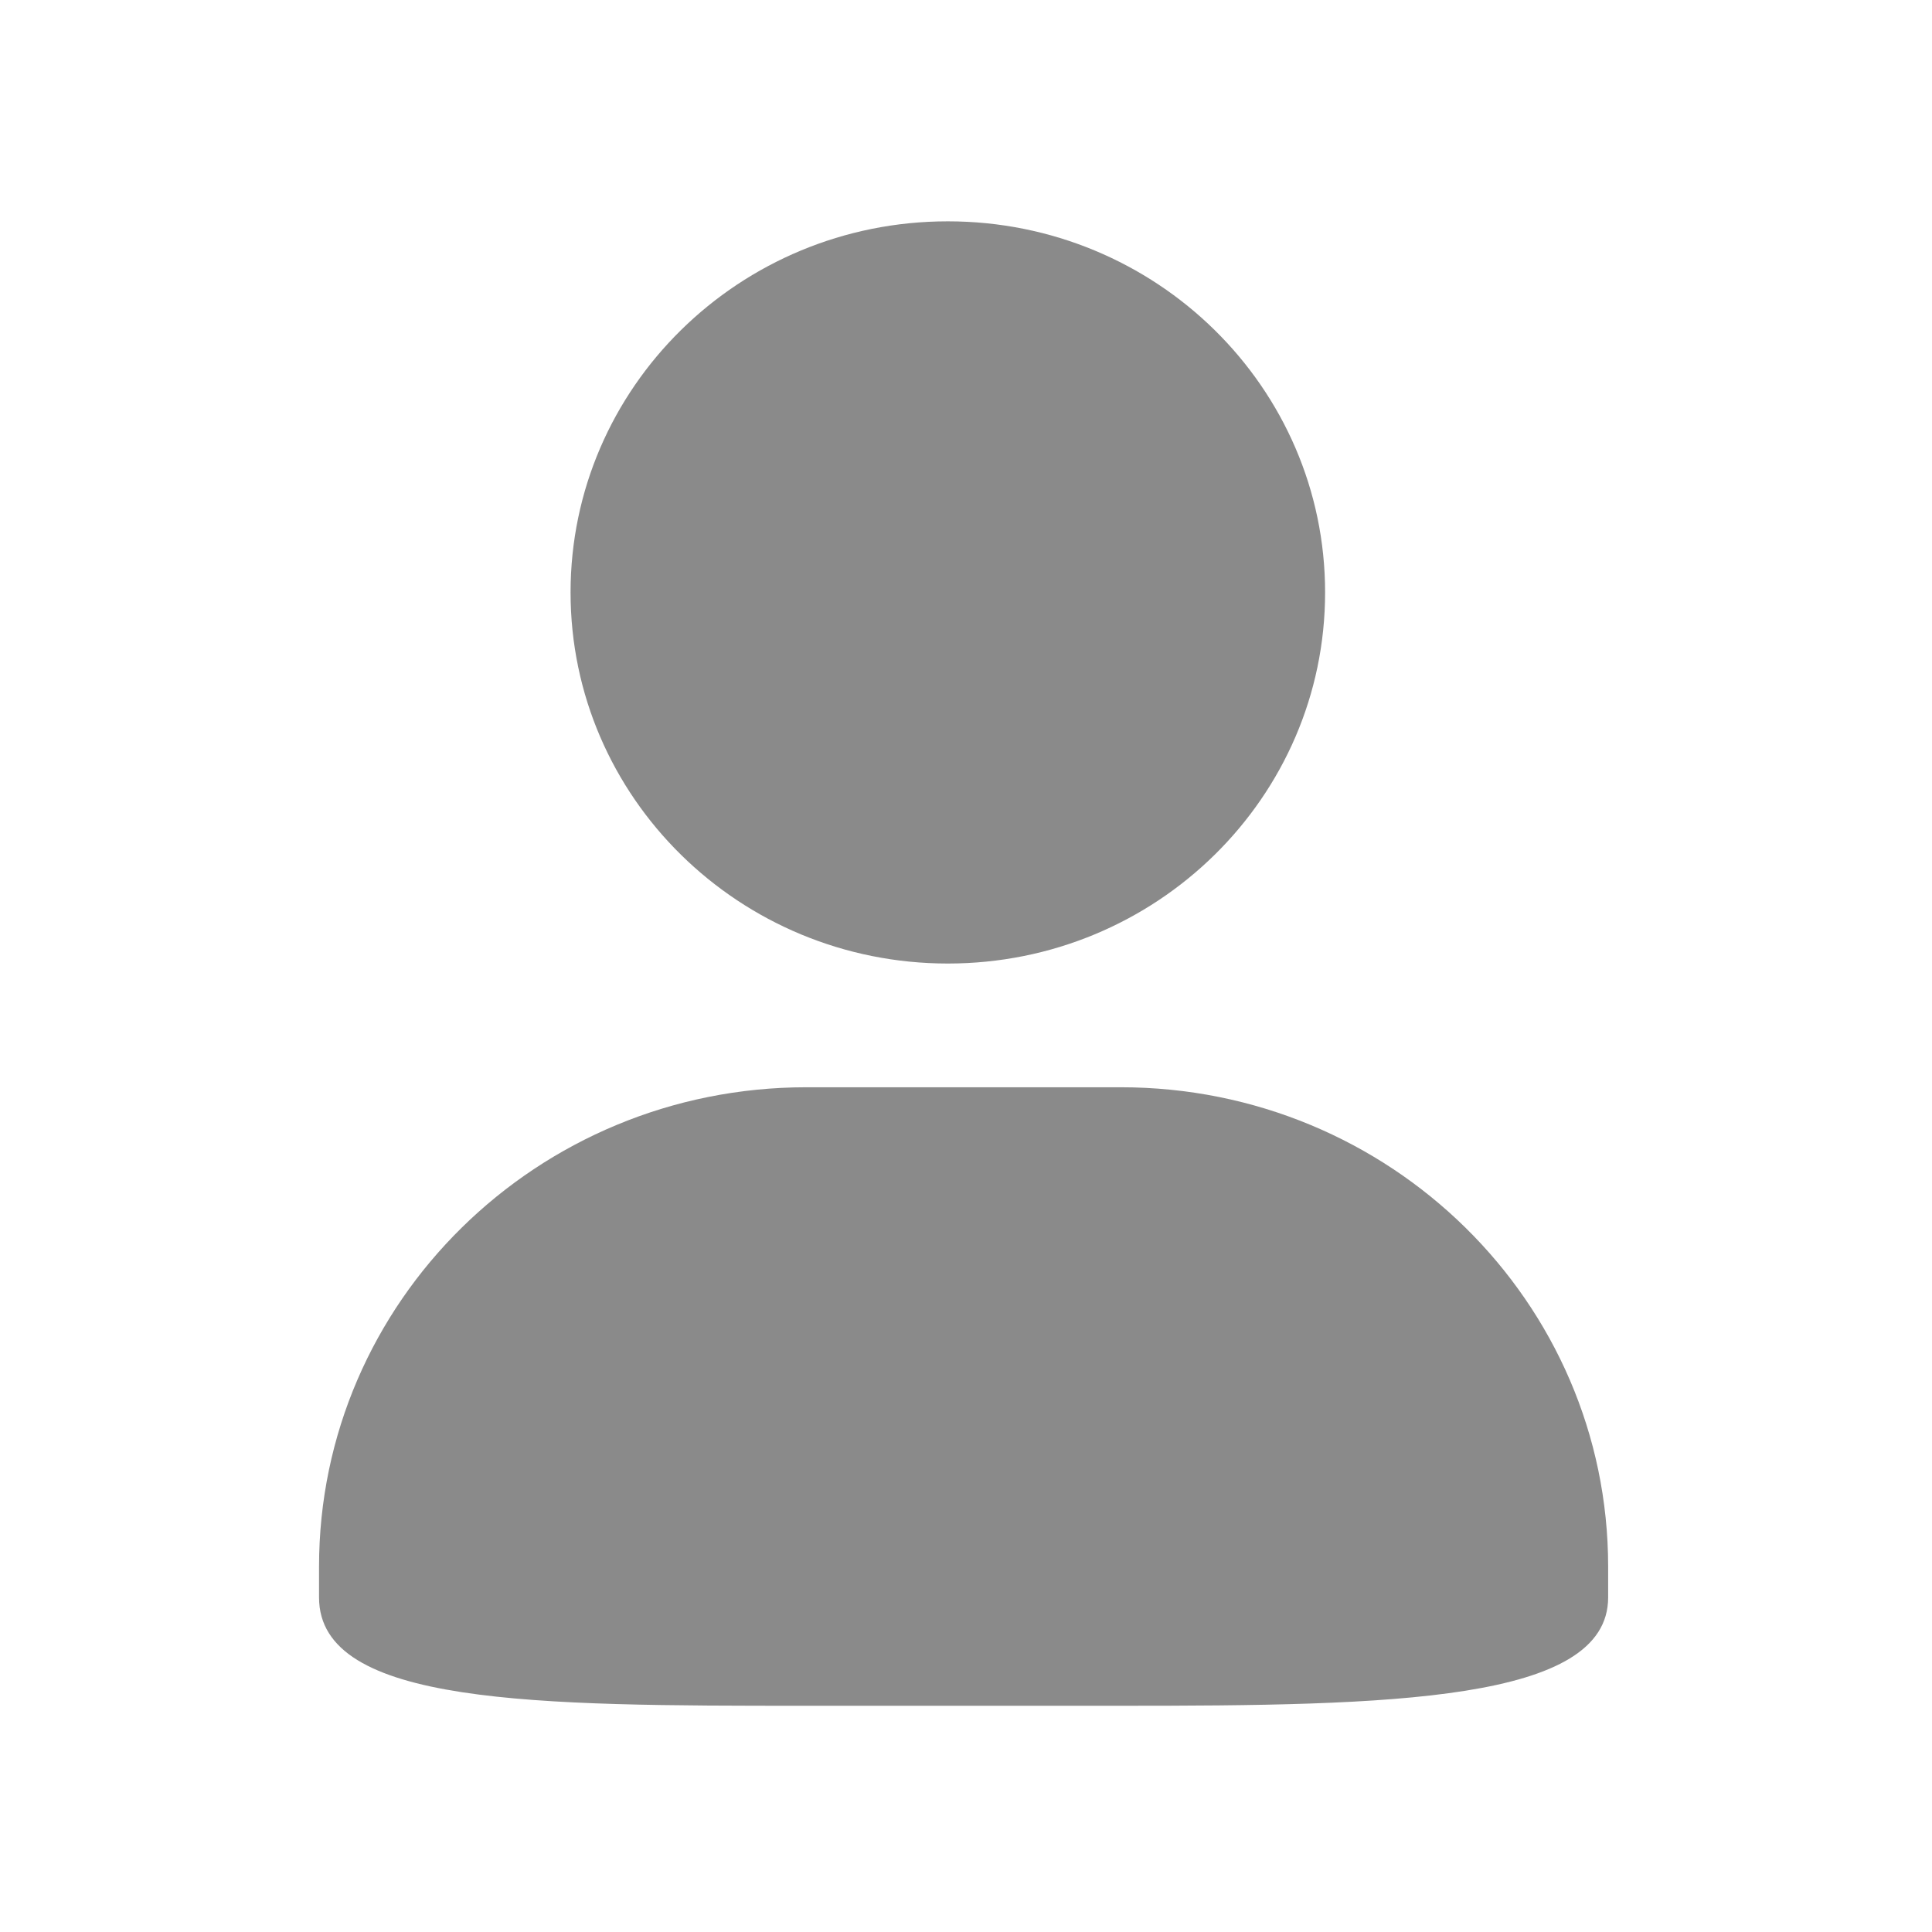 <?xml version="1.0" standalone="no"?><!DOCTYPE svg PUBLIC "-//W3C//DTD SVG 1.1//EN" "http://www.w3.org/Graphics/SVG/1.1/DTD/svg11.dtd"><svg t="1560920119897" class="icon" style="" viewBox="0 0 1024 1024" version="1.1" xmlns="http://www.w3.org/2000/svg" p-id="1201" xmlns:xlink="http://www.w3.org/1999/xlink" width="25" height="25"><defs><style type="text/css"></style></defs><path d="M502.368 117.311c110.439 0 199.962 88.062 199.962 196.678 0 108.637-89.523 196.704-199.962 196.704-110.435 0-199.957-88.066-199.957-196.704C302.411 205.348 391.963 117.311 502.368 117.311L502.368 117.311 502.368 117.311zM502.368 117.311c110.439 0 199.962 88.062 199.962 196.678 0 108.637-89.523 196.704-199.962 196.704-110.435 0-199.957-88.066-199.957-196.704C302.411 205.348 391.963 117.311 502.368 117.311L502.368 117.311 502.368 117.311zM427.388 576.27l166.667 0c142.659 0 258.293 113.72 258.293 254.054l0 16.367c0 55.303-115.658 57.404-258.293 57.404L427.388 904.096c-142.664 0-258.293-0.081-258.293-57.404l0-16.367C169.097 689.99 284.725 576.27 427.388 576.27L427.388 576.27 427.388 576.27z" fill="#8a8a8a" p-id="1202"></path></svg>